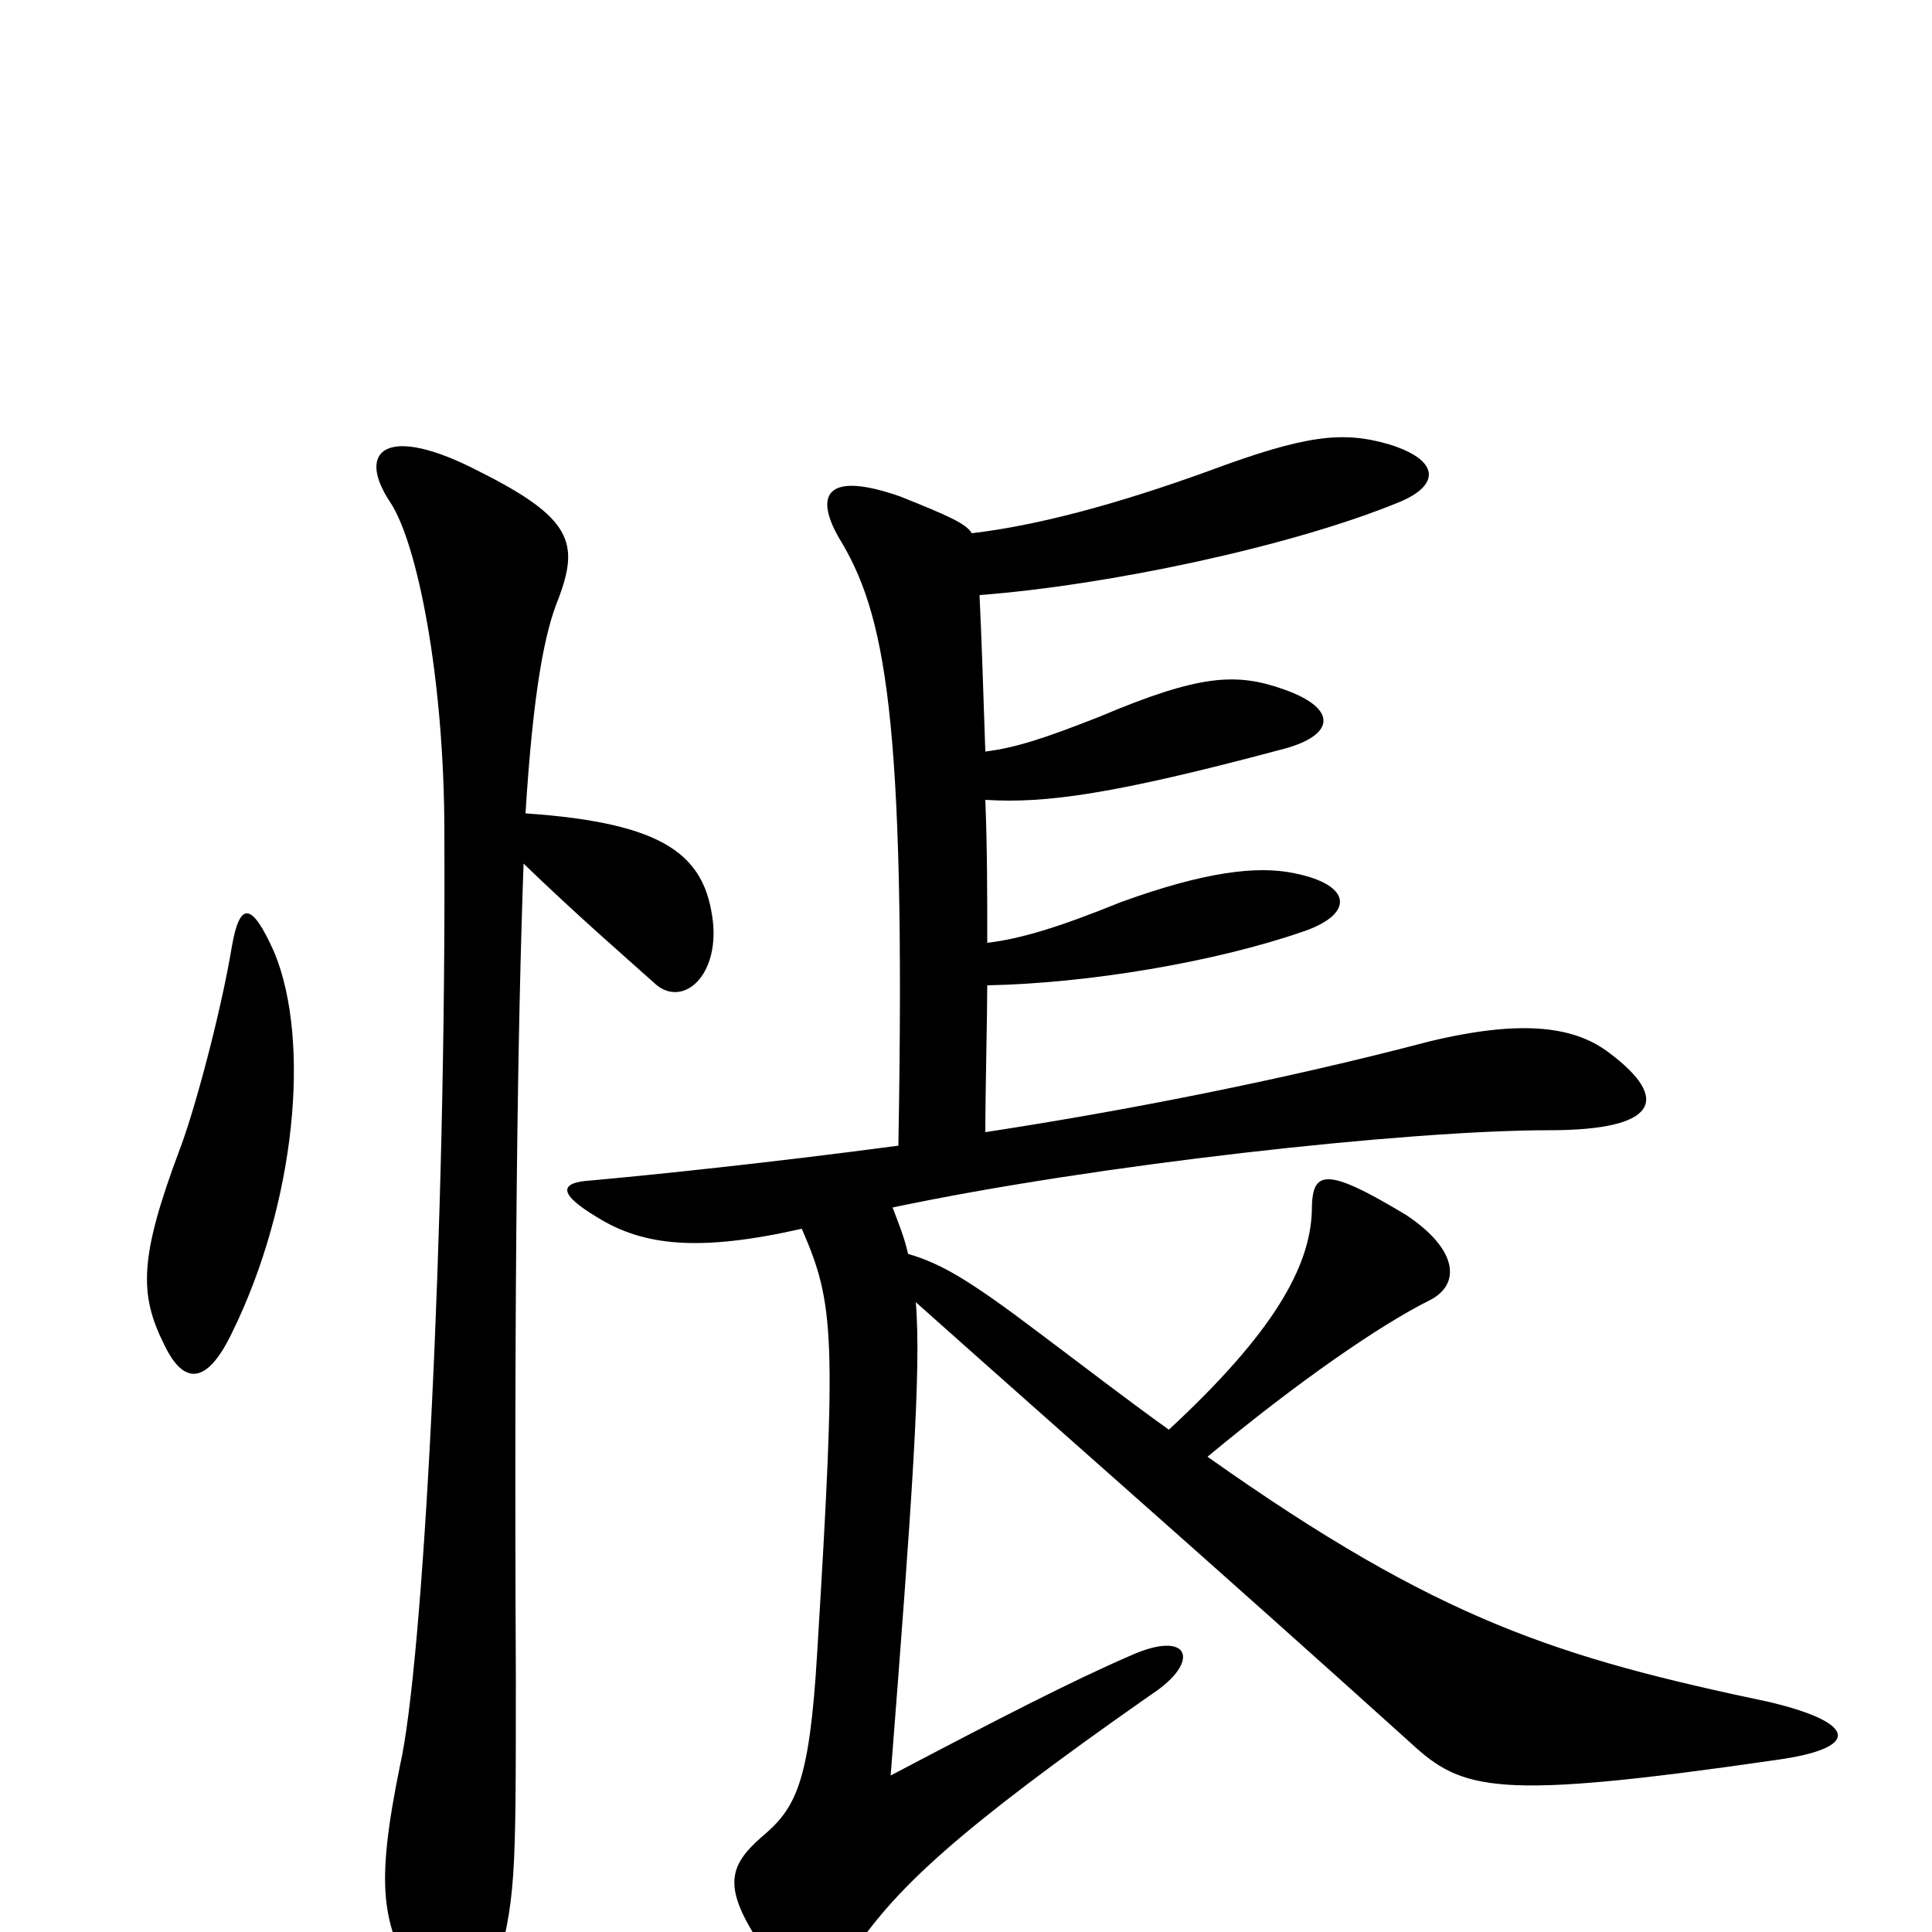 <svg xmlns="http://www.w3.org/2000/svg" viewBox="0 -1000 1000 1000">
	<path fill="#000000" d="M271 -553C299 -526 321 -507 340 -490C354 -479 372 -495 369 -523C365 -557 345 -574 272 -579C276 -643 282 -673 289 -690C300 -719 296 -732 248 -756C200 -781 184 -767 202 -740C216 -719 230 -649 230 -569C231 -362 219 -138 207 -86C194 -22 198 -5 215 26C229 52 247 53 256 23C267 -18 267 -25 267 -132C266 -340 268 -470 271 -553ZM120 -510C114 -474 100 -423 93 -405C72 -349 72 -330 85 -304C95 -283 107 -283 120 -310C153 -377 161 -461 142 -507C130 -534 124 -533 120 -510ZM507 -692C573 -697 668 -717 724 -740C746 -749 745 -762 719 -770C695 -777 676 -775 625 -756C578 -739 537 -728 503 -724C500 -729 491 -733 466 -743C429 -756 421 -745 434 -722C458 -683 469 -631 465 -407C397 -398 339 -392 306 -389C289 -388 289 -382 309 -370C333 -355 362 -352 415 -364C432 -325 433 -309 423 -145C419 -77 412 -64 394 -49C377 -34 374 -23 394 7C412 36 425 34 443 8C465 -23 493 -51 596 -123C622 -140 616 -157 585 -143C555 -130 518 -111 461 -81C472 -222 477 -292 474 -326C566 -244 628 -190 730 -98C757 -73 774 -68 919 -89C963 -95 962 -108 916 -119C807 -142 745 -161 625 -246C672 -285 714 -314 740 -327C756 -335 755 -353 728 -371C685 -397 679 -394 679 -373C678 -344 659 -310 605 -260C584 -275 562 -292 538 -310C501 -338 487 -346 470 -351C468 -360 465 -367 462 -375C566 -397 728 -415 802 -415C858 -415 865 -431 833 -455C816 -468 790 -473 740 -461C664 -441 582 -425 510 -414C510 -435 511 -474 511 -490C563 -491 629 -502 675 -518C701 -527 700 -542 670 -548C651 -552 624 -549 580 -533C548 -520 528 -514 511 -512C511 -537 511 -561 510 -586C541 -584 577 -589 663 -612C691 -619 693 -633 665 -643C640 -652 621 -651 569 -629C541 -618 526 -613 510 -611C509 -642 508 -671 507 -692Z"/>
</svg>
